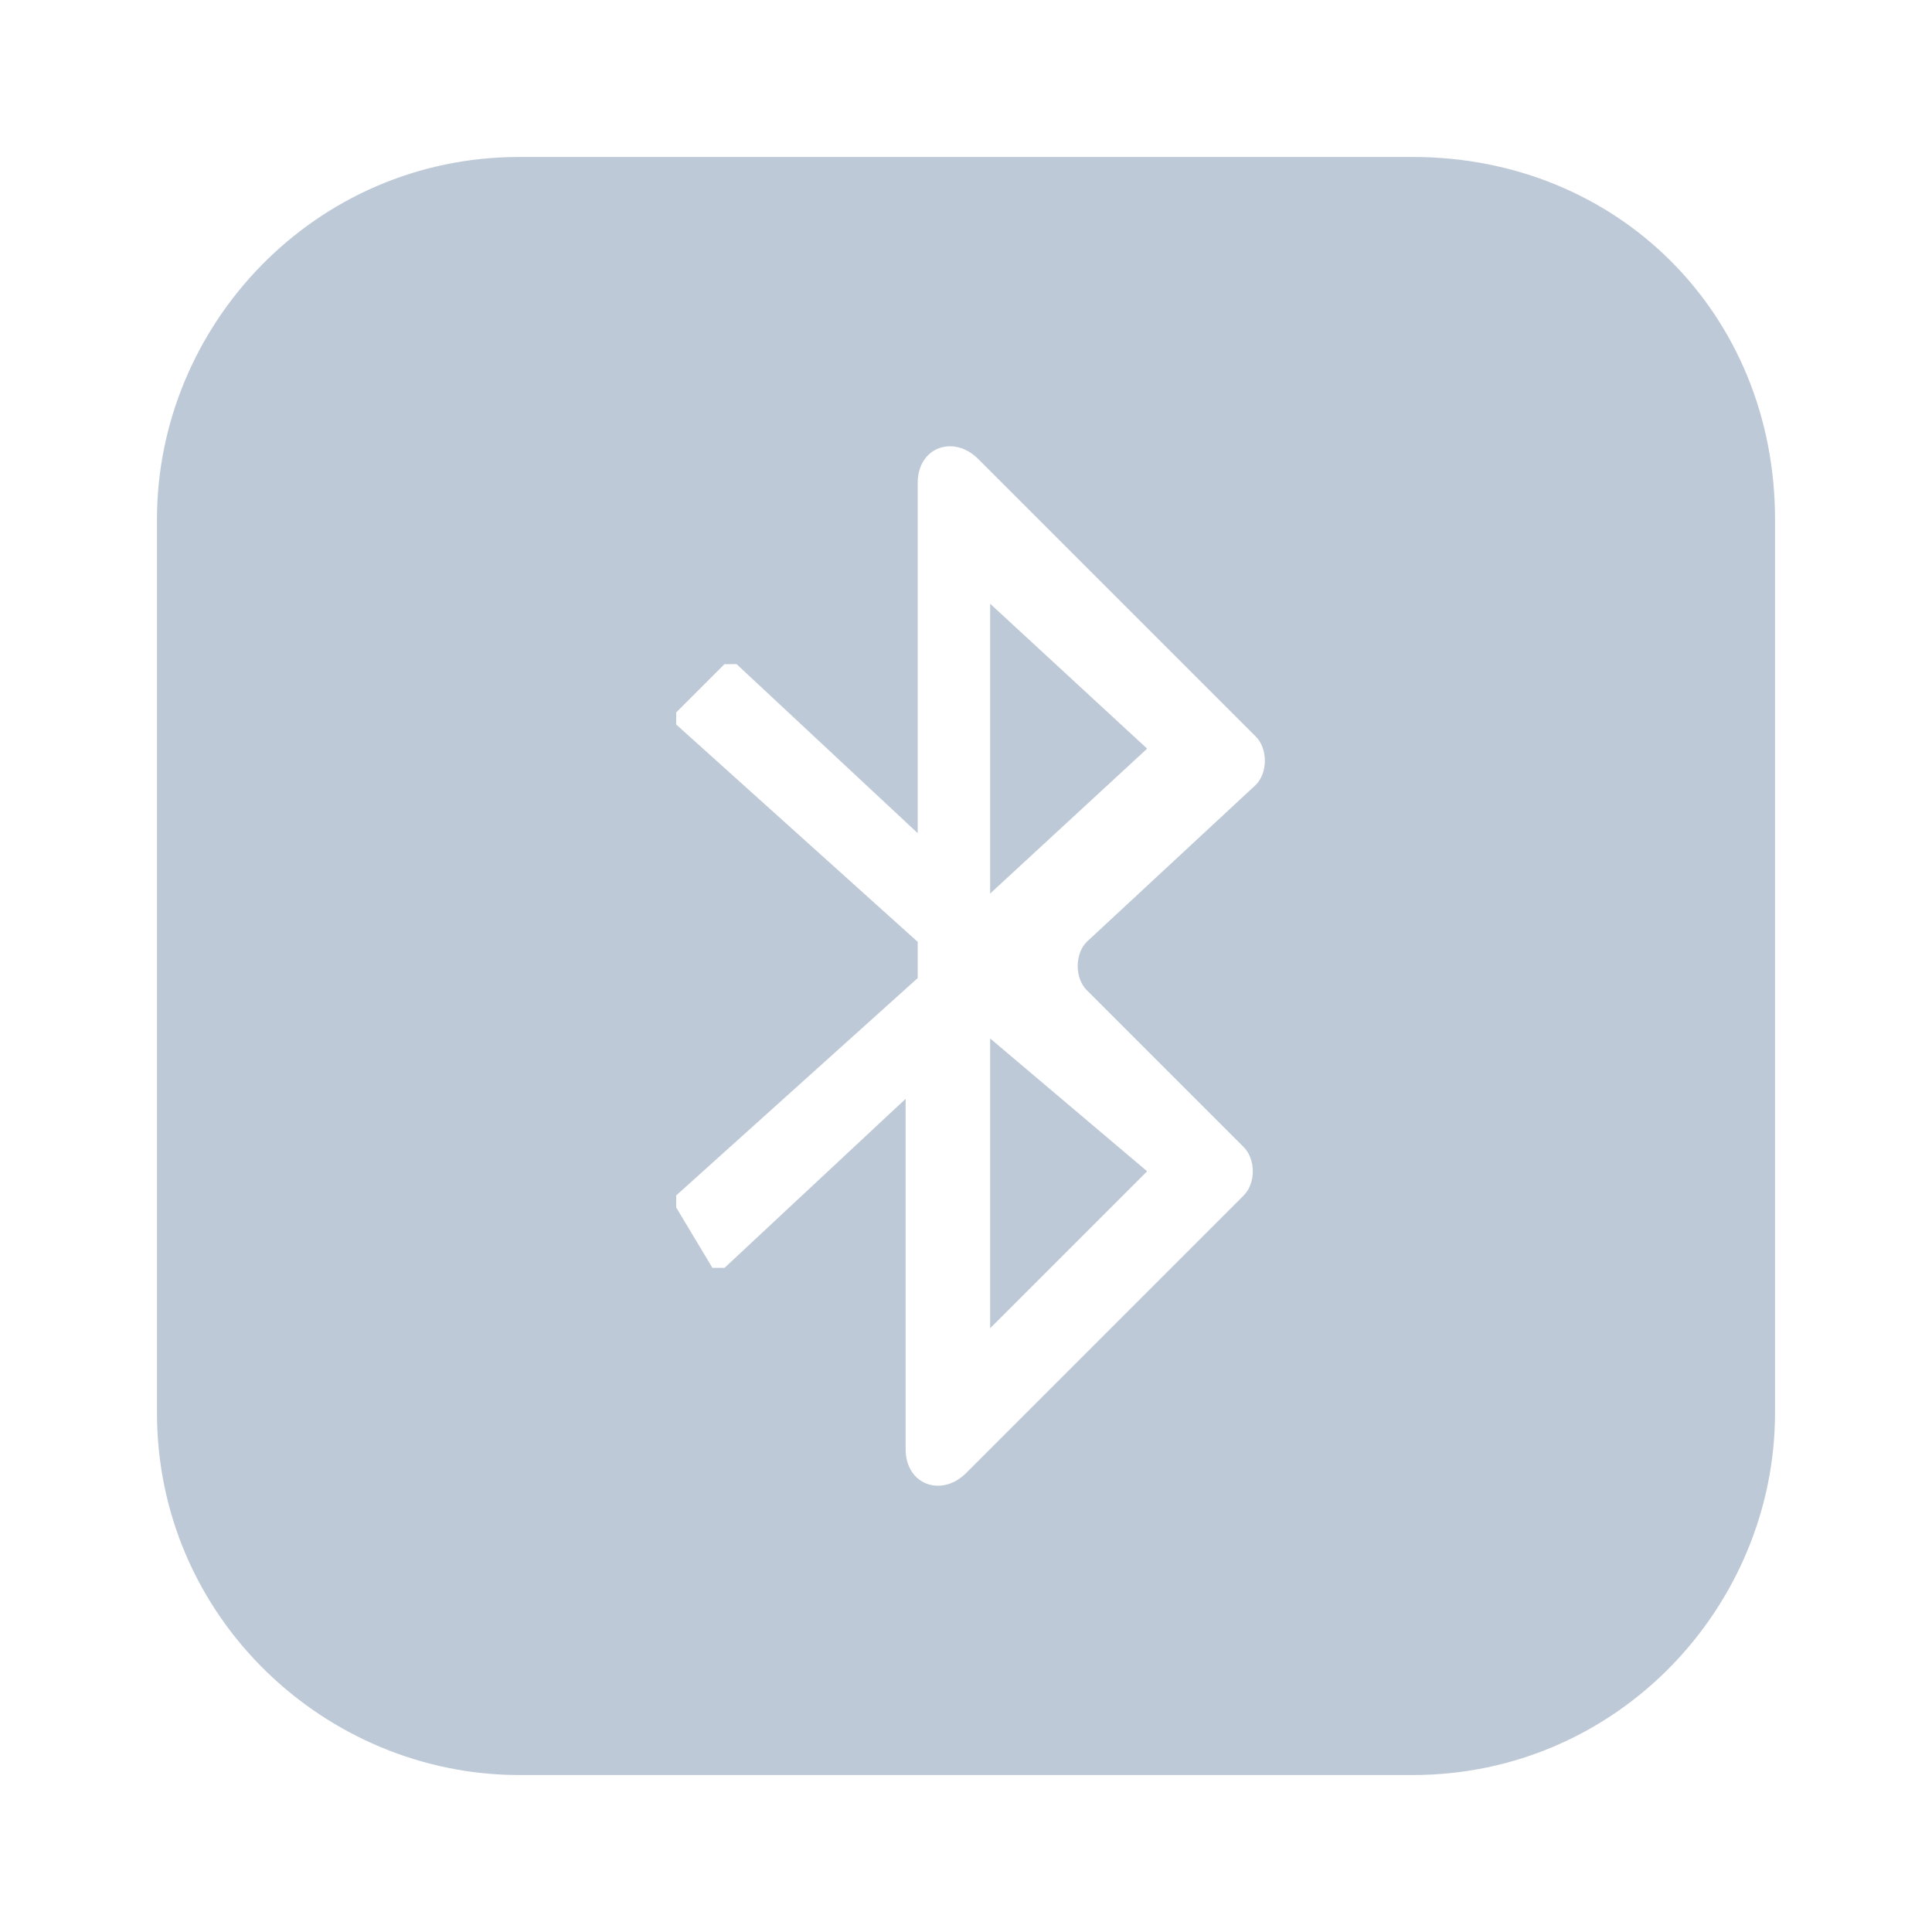 <?xml version="1.0" encoding="utf-8"?>
<!-- Generator: Adobe Illustrator 21.0.0, SVG Export Plug-In . SVG Version: 6.00 Build 0)  -->
<svg version="1.1" id="图层_1" xmlns="http://www.w3.org/2000/svg" xmlns:xlink="http://www.w3.org/1999/xlink" x="0px" y="0px"
	 viewBox="0 0 16 16" style="enable-background:new 0 0 16 16;" xml:space="preserve">
<style type="text/css">
	.st0{fill:#BEC9D7;}
</style>
<g>
	<path class="st0" d="M8.2,8.6L8.2,8.6l0,2.4l1.3-1.3L8.2,8.6L8.2,8.6z M8.2,5v2.4l0,0l1.3-1.2L8.2,5z"/>
	<path class="st0" d="M11.7,1.3H4.3c-1.7,0-3,1.4-3,3v7.4c0,1.7,1.4,3,3,3h7.4c1.7,0,3-1.4,3-3V4.3C14.7,2.6,13.4,1.3,11.7,1.3z
		 M9,8.2l1.3,1.3c0.1,0.1,0.1,0.3,0,0.4L8,12.2c-0.2,0.2-0.5,0.1-0.5-0.2V9.1l-1.5,1.4c0,0-0.1,0-0.1,0L5.6,10c0,0,0-0.1,0-0.1
		l2-1.8V7.8L5.6,6c0,0,0-0.1,0-0.1L6,5.5c0,0,0.1,0,0.1,0l1.5,1.4V4c0-0.3,0.3-0.4,0.5-0.2l2.3,2.3c0.1,0.1,0.1,0.3,0,0.4L9,7.8
		C8.9,7.9,8.9,8.1,9,8.2z"/>
</g>
</svg>
